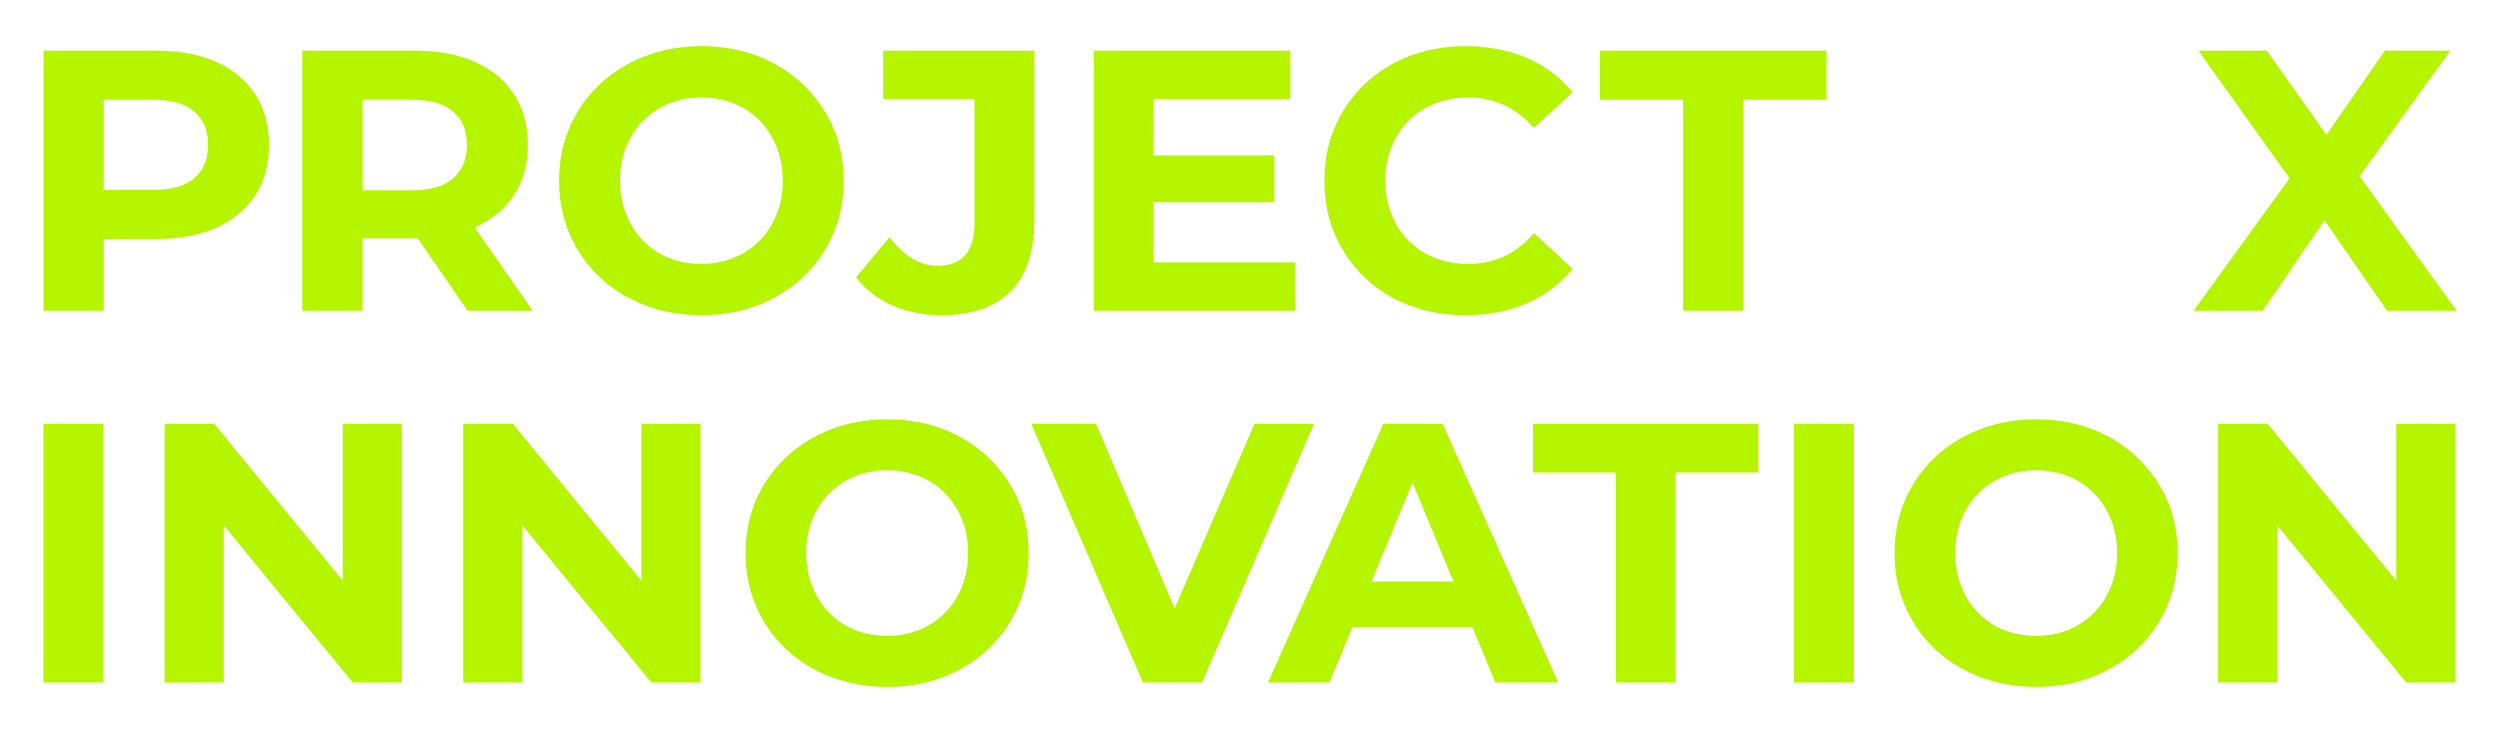 <?xml version="1.0" encoding="UTF-8"?>
<svg id="Layer_1" data-name="Layer 1" xmlns="http://www.w3.org/2000/svg" viewBox="0 0 1064 312">
  <defs>
    <style>
      .cls-1 {
        fill: #b6f500;
      }
    </style>
  </defs>
  <path class="cls-1" d="M108.65,40.22c-3.9-6.01-9.43-10.62-16.6-13.83-7.17-3.22-15.71-4.82-25.62-4.82H18.52v110.68h25.62v-30.52h22.29c9.91,0,18.45-1.61,25.62-4.82,7.17-3.21,12.7-7.83,16.6-13.83,3.9-6.01,5.85-13.12,5.85-21.35s-1.95-15.5-5.85-21.5ZM82.72,75.8c-3.9,3.38-9.8,5.06-17.71,5.06h-20.87v-38.42h20.87c7.91,0,13.81,1.69,17.71,5.06,3.9,3.38,5.85,8.12,5.85,14.23s-1.95,10.7-5.85,14.07Z"/>
  <path class="cls-1" d="M226.72,132.25l-24.73-35.49c.07-.03.15-.06.22-.09,7.17-3.16,12.7-7.72,16.6-13.68,3.9-5.95,5.85-13.04,5.85-21.27s-1.95-15.5-5.85-21.5c-3.9-6.01-9.43-10.62-16.6-13.83-7.17-3.22-15.71-4.82-25.62-4.82h-47.91v110.68h25.62v-30.83h22.29c.4,0,.79-.02,1.19-.02l21.26,30.86h27.67ZM192.88,47.49c3.9,3.38,5.85,8.12,5.85,14.23s-1.95,10.73-5.85,14.15c-3.9,3.43-9.8,5.14-17.71,5.14h-20.87v-38.58h20.87c7.91,0,13.81,1.69,17.71,5.06Z"/>
  <path class="cls-1" d="M354.48,54.06c-3.06-6.9-7.3-12.94-12.73-18.11-5.43-5.16-11.81-9.17-19.13-12.02-7.33-2.85-15.37-4.27-24.11-4.27s-16.65,1.42-24.03,4.27c-7.38,2.85-13.81,6.85-19.29,12.02-5.48,5.17-9.72,11.23-12.73,18.18-3,6.96-4.51,14.55-4.51,22.77s1.5,15.81,4.51,22.77c3,6.96,7.22,13.02,12.65,18.18,5.43,5.17,11.86,9.17,19.29,12.02s15.52,4.27,24.27,4.27,16.63-1.42,23.96-4.27,13.7-6.82,19.13-11.94c5.43-5.11,9.67-11.17,12.73-18.18,3.06-7.01,4.59-14.63,4.59-22.85s-1.53-15.94-4.59-22.85ZM330.52,91.29c-1.74,4.32-4.19,8.06-7.35,11.23-3.16,3.16-6.83,5.59-10.99,7.27-4.17,1.69-8.72,2.53-13.68,2.53s-9.54-.84-13.75-2.53c-4.22-1.68-7.88-4.11-10.99-7.27s-5.53-6.93-7.27-11.31c-1.74-4.37-2.61-9.14-2.61-14.31s.87-10.07,2.61-14.39c1.74-4.32,4.19-8.06,7.35-11.23,3.16-3.16,6.83-5.59,10.99-7.27,4.16-1.68,8.72-2.53,13.68-2.53s9.54.85,13.76,2.53c4.22,1.69,7.88,4.11,10.99,7.27,3.11,3.16,5.53,6.91,7.27,11.23,1.74,4.32,2.61,9.12,2.61,14.39s-.87,10.07-2.61,14.39Z"/>
  <path class="cls-1" d="M375.87,21.56v20.56h38.9v52.65c0,12.23-5.22,18.34-15.65,18.34-3.9,0-7.54-1.03-10.91-3.08-3.38-2.06-6.59-5.08-9.64-9.09l-14.23,17.08c4,5.17,9.14,9.15,15.42,11.94,6.27,2.79,13.15,4.19,20.63,4.19,13.07,0,22.98-3.37,29.73-10.12,6.75-6.74,10.12-16.97,10.12-30.68V21.56h-64.35Z"/>
  <polygon class="cls-1" points="490.98 111.69 490.98 86.07 542.36 86.07 542.36 66.15 490.98 66.15 490.98 42.12 549.16 42.12 549.16 21.56 465.52 21.56 465.52 132.25 551.22 132.25 551.22 111.69 490.98 111.69"/>
  <path class="cls-1" d="M623.59,134.14c-8.54,0-16.47-1.4-23.8-4.19-7.33-2.79-13.68-6.77-19.05-11.94-5.38-5.16-9.57-11.23-12.57-18.18-3-6.96-4.51-14.6-4.51-22.93s1.5-15.97,4.51-22.93c3-6.96,7.22-13.02,12.65-18.18,5.43-5.16,11.78-9.14,19.05-11.94,7.28-2.79,15.24-4.19,23.88-4.19,9.59,0,18.26,1.66,26.01,4.98,7.75,3.32,14.26,8.2,19.53,14.63l-16.44,15.18c-3.79-4.32-8.01-7.56-12.65-9.72-4.64-2.16-9.7-3.24-15.18-3.24-5.17,0-9.91.85-14.23,2.53-4.32,1.69-8.06,4.11-11.23,7.27s-5.61,6.91-7.35,11.23c-1.74,4.32-2.61,9.12-2.61,14.39s.87,10.07,2.61,14.39c1.74,4.32,4.19,8.06,7.35,11.23s6.91,5.59,11.23,7.27c4.32,1.69,9.06,2.53,14.23,2.53,5.48,0,10.54-1.08,15.18-3.24,4.64-2.16,8.86-5.45,12.65-9.88l16.44,15.18c-5.27,6.43-11.78,11.33-19.53,14.7-7.75,3.37-16.47,5.06-26.17,5.06Z"/>
  <path class="cls-1" d="M716.34,132.25V42.43h-35.42v-20.87h96.45v20.87h-35.42v89.81h-25.61Z"/>
  <polygon class="cls-1" points="1045.53 132.25 1004.24 75.01 1042.84 21.56 1015.01 21.56 990.11 57.39 964.73 21.56 935.64 21.56 974.46 75.89 933.58 132.25 963 132.25 989.29 93.78 1015.96 132.25 1045.53 132.25"/>
  <path class="cls-1" d="M18.47,290.45v-110.1h25.48v110.1h-25.48Z"/>
  <polygon class="cls-1" points="145.87 180.34 145.87 247.14 91.14 180.34 70.06 180.34 70.06 290.45 95.23 290.45 95.23 223.62 150.12 290.45 171.04 290.45 171.04 180.34 145.87 180.34"/>
  <polygon class="cls-1" points="272.97 180.34 272.97 247.14 218.23 180.34 197.15 180.34 197.15 290.45 222.32 290.45 222.32 223.62 277.21 290.45 298.14 290.45 298.14 180.34 272.97 180.34"/>
  <path class="cls-1" d="M377.73,292.34c-8.71,0-16.75-1.42-24.14-4.25-7.39-2.83-13.79-6.82-19.19-11.95-5.4-5.14-9.59-11.17-12.58-18.09-2.99-6.92-4.49-14.47-4.49-22.65s1.5-15.73,4.49-22.65c2.99-6.92,7.21-12.95,12.66-18.09,5.45-5.14,11.85-9.12,19.19-11.95,7.34-2.83,15.31-4.25,23.9-4.25s16.7,1.42,23.99,4.25c7.29,2.83,13.63,6.82,19.03,11.95,5.4,5.14,9.62,11.14,12.66,18.01,3.04,6.87,4.56,14.45,4.56,22.73s-1.52,15.76-4.56,22.73c-3.05,6.97-7.26,13-12.66,18.09-5.4,5.09-11.74,9.05-19.03,11.88-7.29,2.83-15.23,4.25-23.83,4.25ZM377.57,270.63c4.93,0,9.46-.84,13.61-2.52,4.14-1.68,7.78-4.09,10.93-7.24s5.58-6.87,7.31-11.17c1.73-4.3,2.6-9.07,2.6-14.32s-.87-10.01-2.6-14.31c-1.73-4.3-4.14-8.02-7.23-11.17-3.1-3.15-6.74-5.56-10.93-7.24-4.19-1.68-8.75-2.52-13.69-2.52s-9.46.84-13.61,2.52c-4.14,1.68-7.78,4.09-10.93,7.24s-5.59,6.87-7.31,11.17c-1.73,4.3-2.6,9.07-2.6,14.31s.87,9.89,2.6,14.24c1.73,4.35,4.14,8.1,7.23,11.25,3.09,3.15,6.74,5.56,10.93,7.24,4.19,1.68,8.75,2.52,13.68,2.52Z"/>
  <polygon class="cls-1" points="533.92 180.34 499.92 258.98 466.44 180.34 438.91 180.34 486.41 290.45 511.58 290.45 559.24 180.34 533.92 180.34"/>
  <path class="cls-1" d="M636.42,290.45h26.74l-49.23-110.1h-25.17l-49.07,110.1h26.11l9.81-23.59h51.04l9.77,23.59ZM583.65,247.51l17.52-42.14,17.46,42.14h-34.98Z"/>
  <path class="cls-1" d="M687.67,290.45v-89.34h-35.23v-20.76h95.95v20.76h-35.23v89.34h-25.48Z"/>
  <path class="cls-1" d="M763.53,290.45v-110.1h25.48v110.1h-25.48Z"/>
  <path class="cls-1" d="M922.25,212.67c-3.05-6.87-7.26-12.87-12.66-18.01-5.4-5.14-11.74-9.12-19.03-11.95-7.29-2.83-15.29-4.25-23.99-4.25s-16.57,1.42-23.9,4.25c-7.34,2.83-13.74,6.82-19.19,11.95-5.45,5.14-9.67,11.17-12.66,18.09-2.99,6.92-4.49,14.47-4.49,22.65s1.5,15.73,4.49,22.65c2.99,6.92,7.18,12.95,12.58,18.09,5.4,5.14,11.8,9.12,19.19,11.95,7.39,2.83,15.44,4.25,24.14,4.25s16.54-1.42,23.83-4.25c7.29-2.83,13.63-6.79,19.03-11.88,5.4-5.08,9.62-11.11,12.66-18.09,3.04-6.97,4.56-14.55,4.56-22.73s-1.52-15.86-4.56-22.73ZM898.42,249.71c-1.73,4.3-4.17,8.02-7.31,11.17-3.15,3.15-6.79,5.56-10.93,7.24-4.15,1.68-8.68,2.52-13.61,2.52s-9.49-.84-13.68-2.52c-4.2-1.68-7.84-4.09-10.93-7.24-3.1-3.15-5.51-6.89-7.23-11.25-1.73-4.35-2.6-9.1-2.6-14.24s.87-10.01,2.6-14.31c1.73-4.3,4.17-8.02,7.31-11.17,3.15-3.15,6.79-5.56,10.93-7.24,4.14-1.68,8.68-2.52,13.61-2.52s9.49.84,13.69,2.52c4.2,1.68,7.84,4.09,10.93,7.24,3.09,3.15,5.5,6.87,7.23,11.17,1.73,4.3,2.6,9.07,2.6,14.31s-.87,10.02-2.6,14.32Z"/>
  <polygon class="cls-1" points="1019.84 180.34 1019.84 247.14 965.1 180.34 944.03 180.34 944.03 290.45 969.2 290.45 969.2 223.62 1024.09 290.45 1045.01 290.45 1045.01 180.34 1019.84 180.34"/>
</svg>